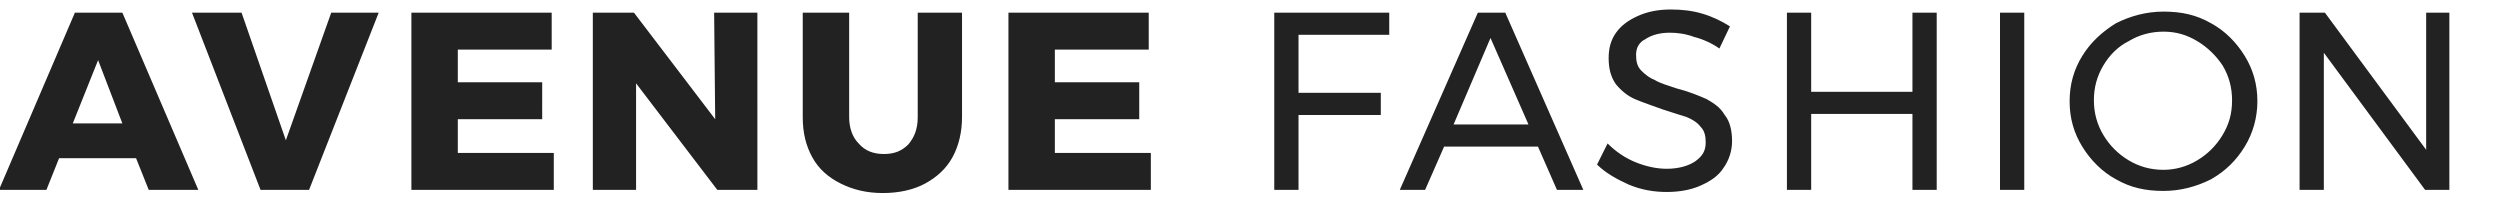 <?xml version="1.0" encoding="utf-8"?>
<svg version="1.1" id="logo_1_" xmlns="http://www.w3.org/2000/svg" xmlns:xlink="http://www.w3.org/1999/xlink" x="0px" y="0px"
	 viewBox="0 0 237 19" style="enable-background:new 0 0 237 19;" xml:space="preserve">
<style type="text/css">
	.st0{fill-rule:evenodd;clip-rule:evenodd;fill:#222222;}
</style>
<g id="logo">
	<g>
		<path class="st0" d="M7.1,1.2L-0.1,18h4.5l1.2-3h7.3l1.2,3h4.7L11.6,1.2H7.1z M6.9,11.7l2.4-6l2.3,6H6.9z M27.1,13.3L22.9,1.2
			h-4.7L24.7,18h4.6l6.6-16.8h-4.5L27.1,13.3z M43.4,11.3l8,0V7.8h-8V4.7h8.9V1.2H39V18h13.5v-3.5h-9.1V11.3z M67.8,11.3L60.1,1.2
			h-3.9V18h4.1V7.9L68,18h3.8V1.2h-4.1L67.8,11.3z M87,11.1c0,1.1-0.3,1.9-0.9,2.6c-0.6,0.6-1.3,0.9-2.3,0.9c-1,0-1.8-0.3-2.4-1
			c-0.6-0.6-0.9-1.5-0.9-2.5V1.2h-4.4v9.9c0,1.5,0.3,2.7,0.9,3.8c0.6,1.1,1.5,1.9,2.7,2.5c1.2,0.6,2.5,0.9,4,0.9
			c1.5,0,2.9-0.3,4-0.9c1.1-0.6,2-1.4,2.6-2.5c0.6-1.1,0.9-2.4,0.9-3.8V1.2H87V11.1z M100,11.3l8,0V7.8h-8V4.7h8.9V1.2H95.6V18h13.5
			v-3.5H100V11.3z M120.8,18h2.3v-7.1h7.8V8.8h-7.8V3.3h8.6l0-2.1h-10.9V18z M140.1,1.2L132.7,18h2.4l1.8-4.1h8.9l1.8,4.1h2.5
			l-7.4-16.8H140.1z M137.8,11.8l3.5-8.2l3.6,8.2H137.8z M161.8,9.4c-0.7-0.3-1.6-0.7-2.8-1c-0.9-0.3-1.6-0.5-2.1-0.8
			c-0.5-0.2-0.9-0.5-1.3-0.9c-0.4-0.4-0.5-0.9-0.5-1.5c0-0.7,0.3-1.2,0.9-1.5c0.6-0.4,1.4-0.6,2.3-0.6c0.7,0,1.5,0.1,2.3,0.4
			c0.8,0.2,1.7,0.6,2.4,1.1l1-2.1c-0.8-0.5-1.6-0.9-2.6-1.2c-1-0.3-2-0.4-3-0.4c-1.2,0-2.2,0.2-3.1,0.6c-0.9,0.4-1.6,0.9-2.1,1.6
			c-0.5,0.7-0.7,1.5-0.7,2.4c0,1,0.2,1.8,0.7,2.5c0.5,0.6,1.1,1.1,1.8,1.4c0.7,0.3,1.6,0.6,2.7,1c0.9,0.3,1.6,0.5,2.2,0.7
			c0.5,0.2,1,0.5,1.3,0.9c0.4,0.4,0.5,0.9,0.5,1.5c0,0.8-0.3,1.3-1,1.8c-0.6,0.4-1.5,0.7-2.7,0.7c-0.9,0-1.9-0.2-2.9-0.6
			c-1-0.4-1.9-1-2.7-1.8l-1,2c0.8,0.8,1.9,1.4,3,1.9c1.2,0.5,2.4,0.7,3.6,0.7c1.2,0,2.3-0.2,3.2-0.6c0.9-0.4,1.7-0.9,2.2-1.7
			c0.5-0.7,0.8-1.6,0.8-2.5c0-1-0.2-1.9-0.7-2.5C163.1,10.2,162.5,9.8,161.8,9.4z M181.3,8.7h-9.6V1.2h-2.3V18h2.3v-7.2h9.6V18h2.3
			V1.2h-2.3V8.7z M189.6,18h2.3V1.2h-2.3V18z M209.6,2.2c-1.4-0.8-2.8-1.1-4.5-1.1c-1.6,0-3.1,0.4-4.5,1.1c-1.3,0.8-2.4,1.8-3.2,3.1
			c-0.8,1.3-1.2,2.7-1.2,4.3c0,1.6,0.4,3,1.2,4.3c0.8,1.3,1.9,2.4,3.2,3.1c1.4,0.8,2.8,1.1,4.5,1.1c1.6,0,3.1-0.4,4.5-1.1
			c1.4-0.8,2.4-1.8,3.2-3.1c0.8-1.3,1.2-2.8,1.2-4.3c0-1.6-0.4-3-1.2-4.3C212,4,210.9,2.9,209.6,2.2z M210.7,12.8
			c-0.6,1-1.4,1.8-2.4,2.4c-1,0.6-2.1,0.9-3.2,0.9c-1.2,0-2.3-0.3-3.3-0.9c-1-0.6-1.8-1.4-2.4-2.4c-0.6-1-0.9-2.1-0.9-3.3
			c0-1.2,0.3-2.3,0.9-3.3c0.6-1,1.4-1.8,2.4-2.3c1-0.6,2.1-0.9,3.3-0.9c1.2,0,2.2,0.3,3.2,0.9s1.8,1.4,2.4,2.3
			c0.6,1,0.9,2.1,0.9,3.3C211.6,10.8,211.3,11.8,210.7,12.8z M230,1.2v13l-9.6-13H218V18h2.3V5l9.6,13h2.3V1.2H230z"/>
	</g>
</g>
</svg>
